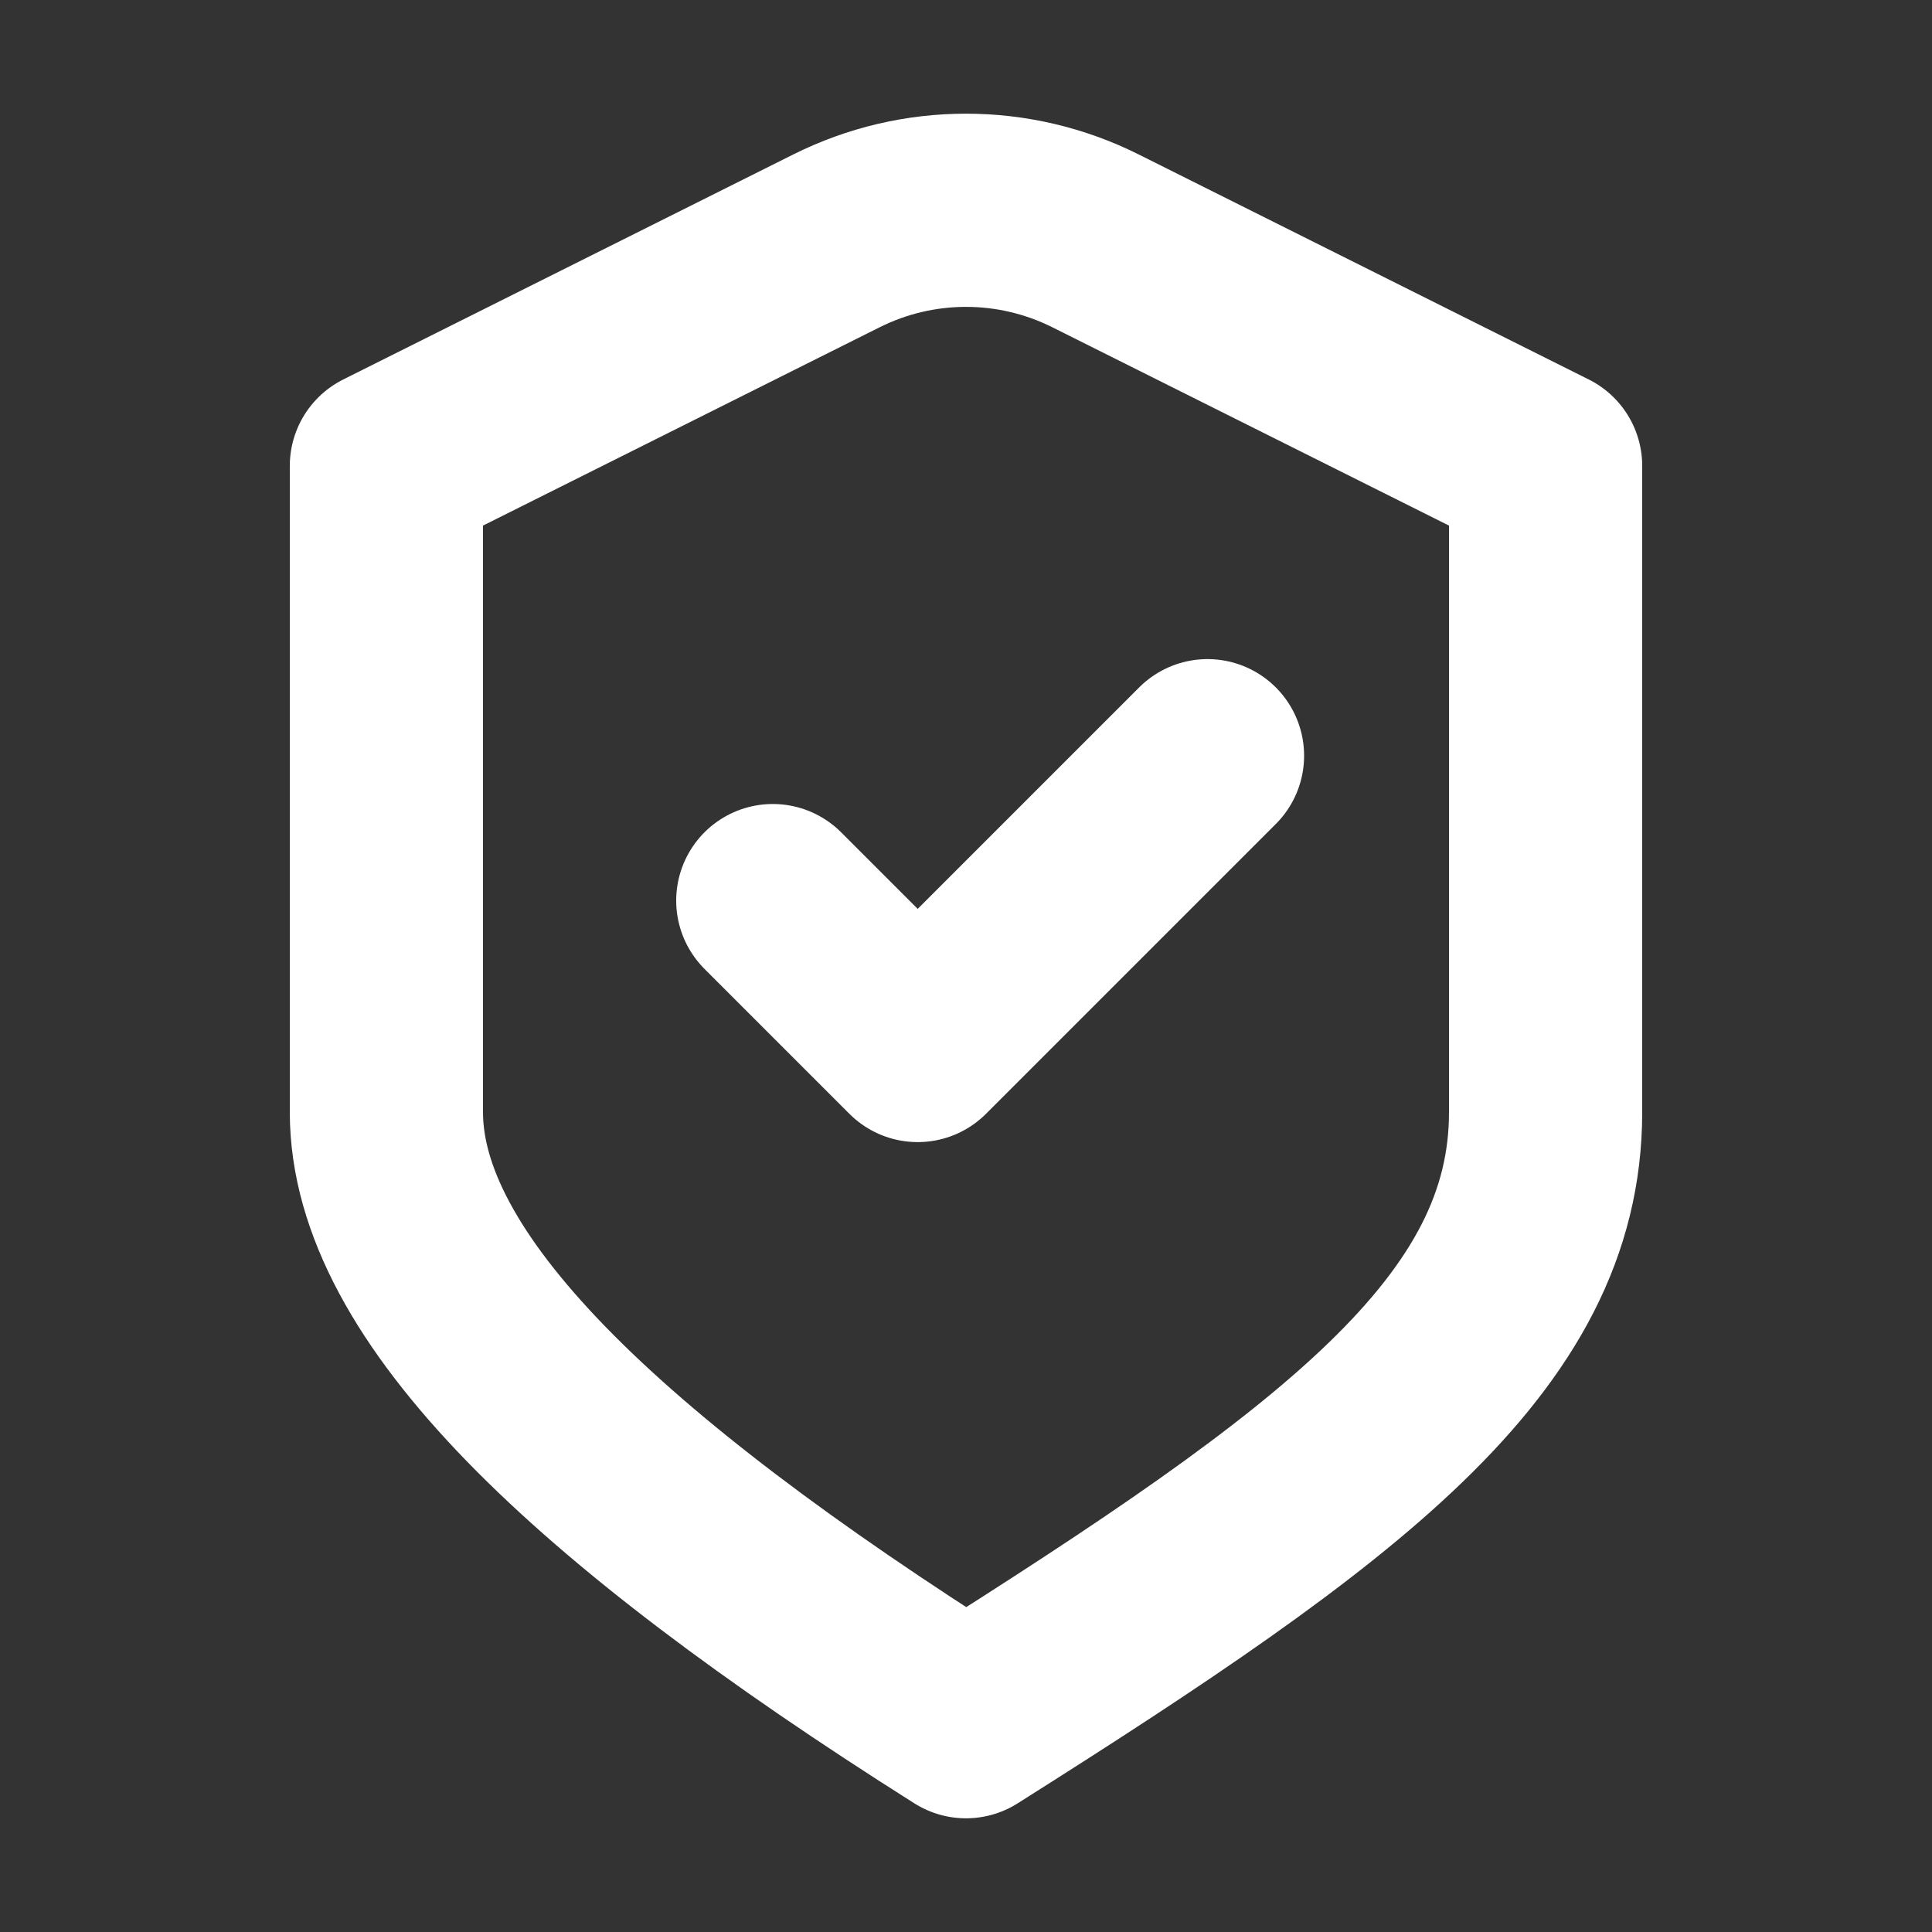 <svg width="20" height="20" viewBox="0 0 20 20" fill="none" xmlns="http://www.w3.org/2000/svg">
<rect x="0" y="0" width="20" height="20" fill="#333333" stroke="none"/>
<path d="M8 9.323L9.5 10.823L12.5 7.823M4 4.823L8.658 2.494C9.503 2.071 10.497 2.071 11.342 2.494L16 4.823C16 4.823 16 9.203 16 11.513C16 13.823 13.865 15.382 10 17.823C6.135 15.382 4 13.323 4 11.513V4.823Z" stroke="white" stroke-width="2" stroke-linecap="round" stroke-linejoin="round"/>
</svg>
